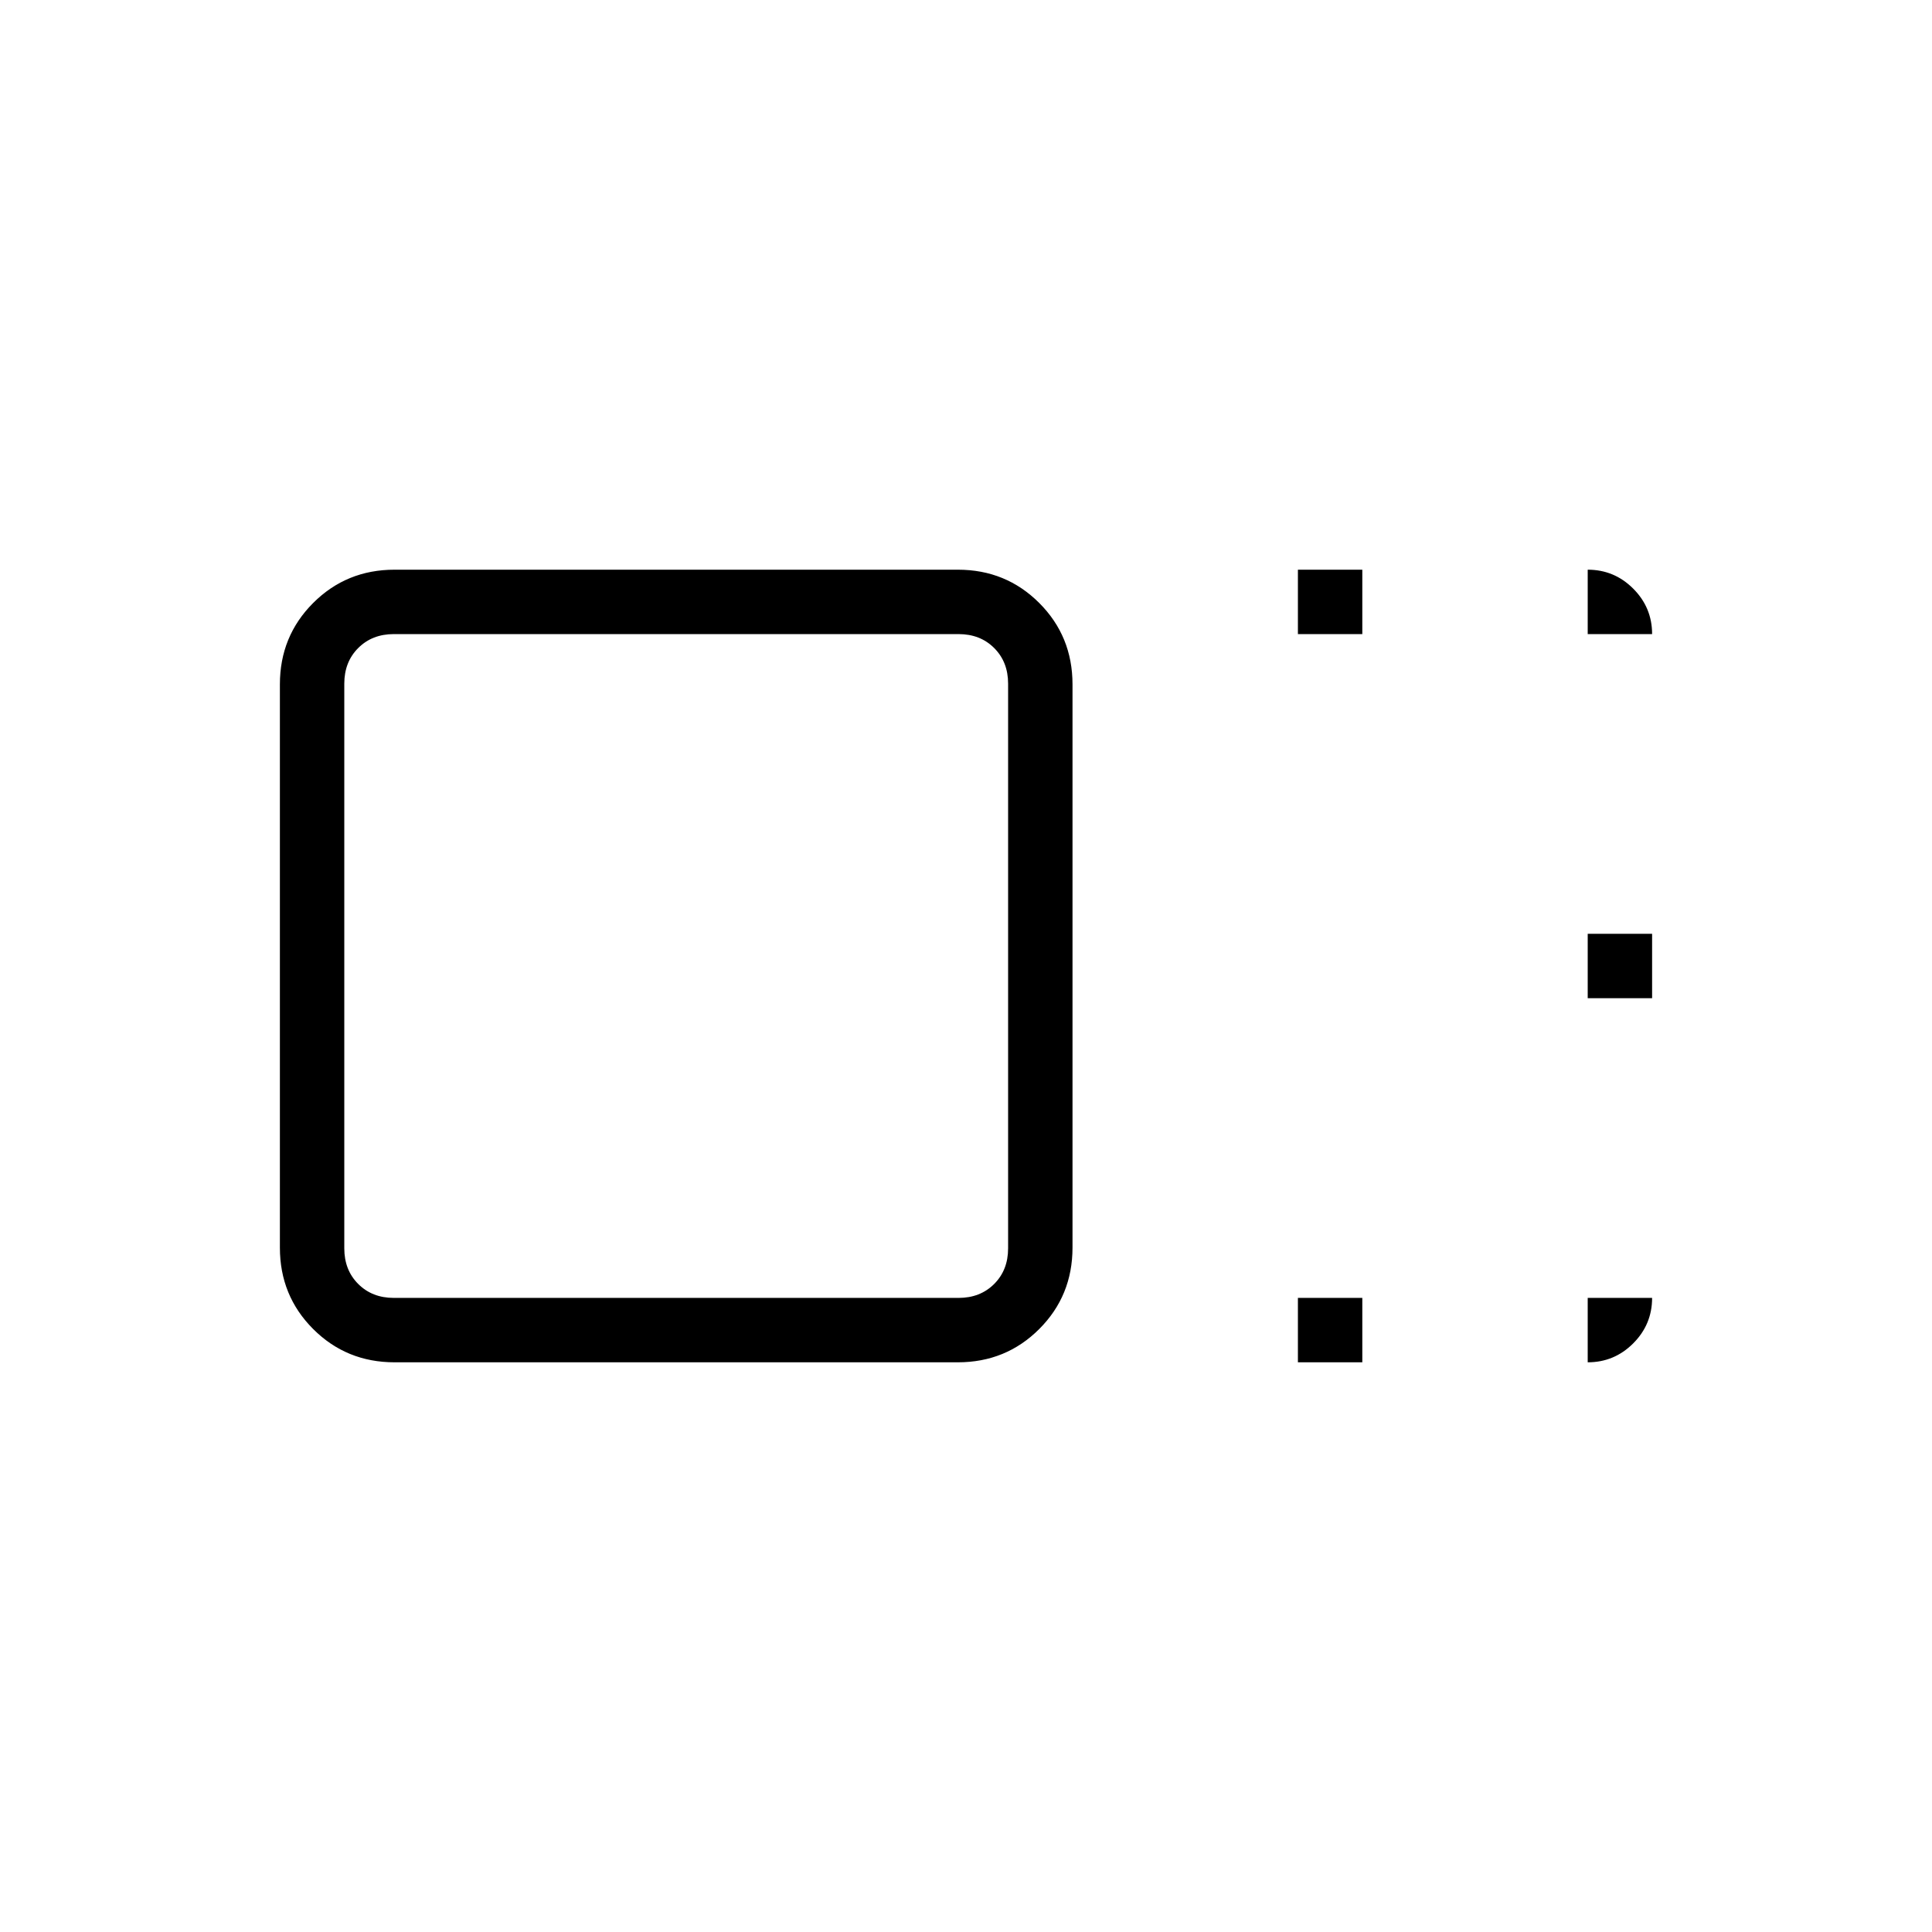 <svg xmlns="http://www.w3.org/2000/svg" height="20" viewBox="0 -960 960 960" width="20"><path d="M532.923-340.059q0 23.913-16.534 40.448-16.535 16.534-40.448 16.534H196.059q-23.913 0-40.448-16.534-16.534-16.535-16.534-40.448v-279.882q0-23.913 16.534-40.448 16.535-16.534 40.448-16.534h279.882q23.913 0 40.448 16.534 16.534 16.535 16.534 40.448v279.882Zm-32 .367v-280.616q0-10.769-6.923-17.692t-17.692-6.923H195.692q-10.769 0-17.692 6.923t-6.923 17.692v280.616q0 10.769 6.923 17.692t17.692 6.923h280.616q10.769 0 17.692-6.923t6.923-17.692Zm144-305.231v-32h32v32h-32Zm0 361.846v-32h32v32h-32Zm144-180.923v-32h32v32h-32ZM336-480Zm452.923-164.923v-32q13.2 0 22.6 9.4 9.4 9.4 9.4 22.6h-32Zm0 329.846h32q0 13.2-9.4 22.6-9.4 9.4-22.6 9.4v-32Z"/></svg>